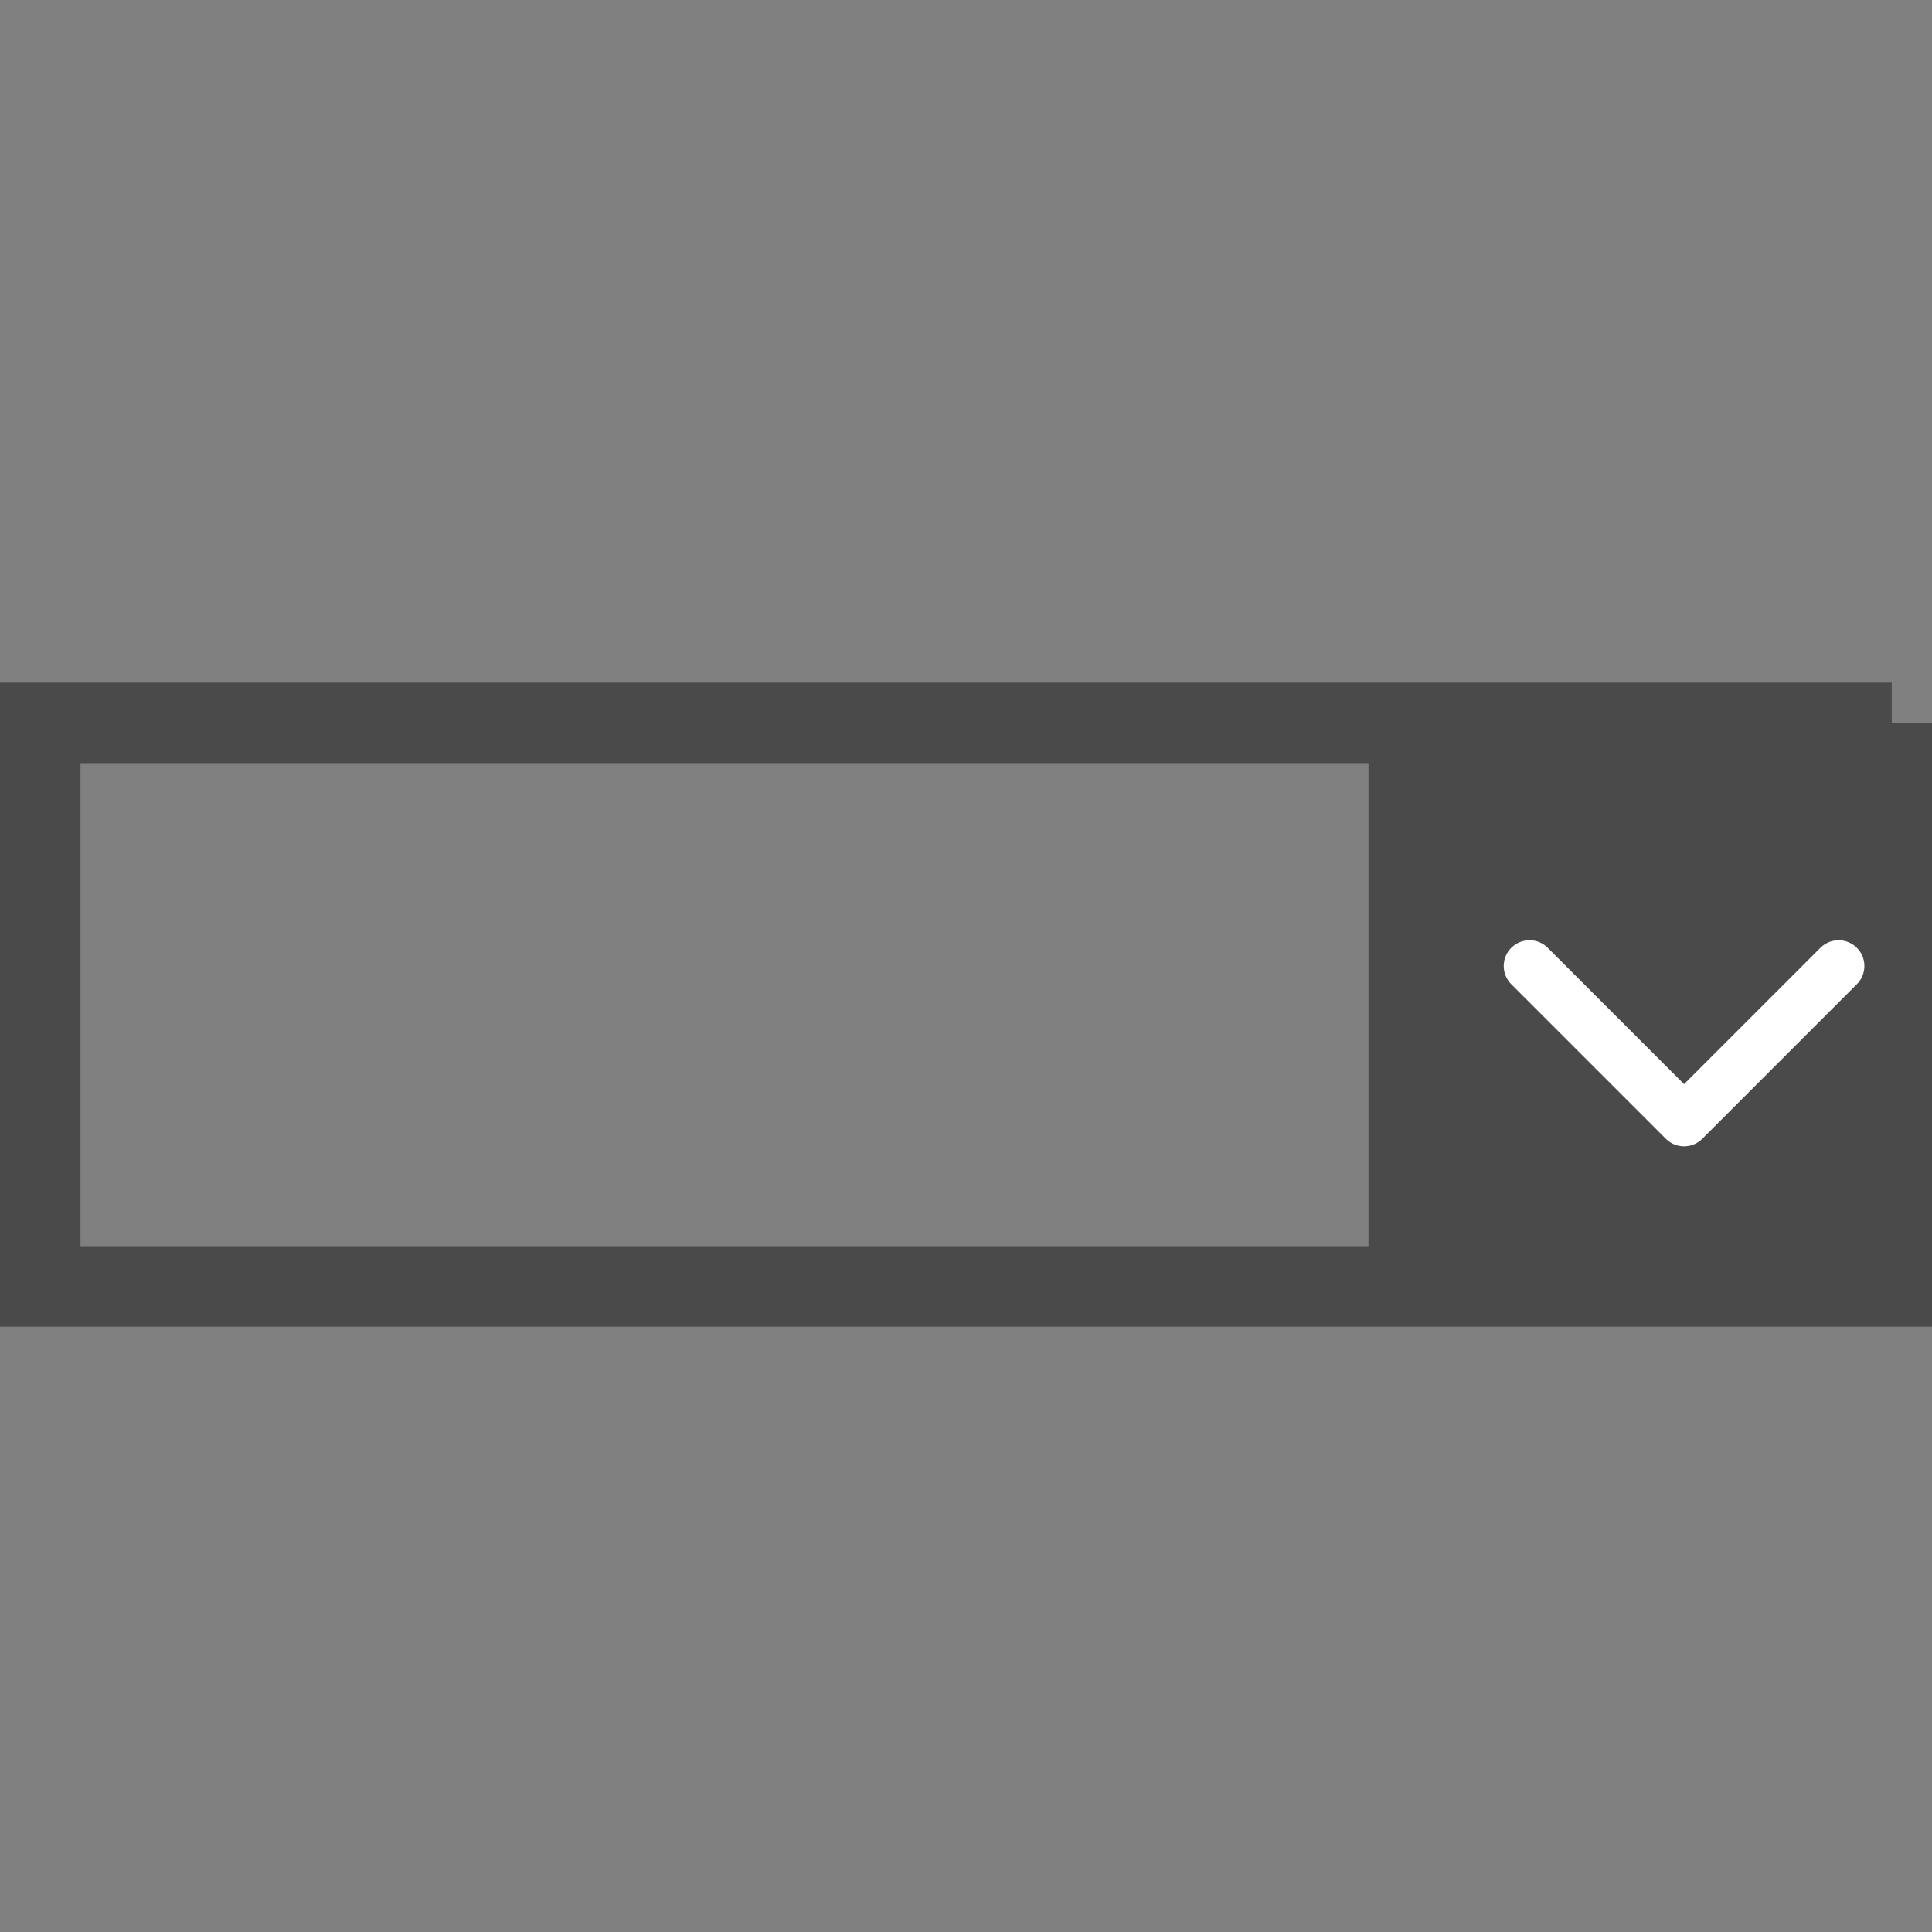 <svg width="24" height="24" xmlns="http://www.w3.org/2000/svg">
    <rect width="100%" height="100%" fill="#808080" stroke="none"/>
    <g fill="none" fill-rule="evenodd">
        <path d="M23.5 8.98H.5v7h23v-7z" stroke="#4A4A4A" stroke-linecap="round"/>
        <path fill="#4A4A4A" d="M17 9h7v7h-7z"/>
        <path stroke="#FFF" stroke-width=".64" stroke-linecap="round" stroke-linejoin="round" d="M19 12l1.92 1.92L22.84 12"/>
    </g>
</svg>
